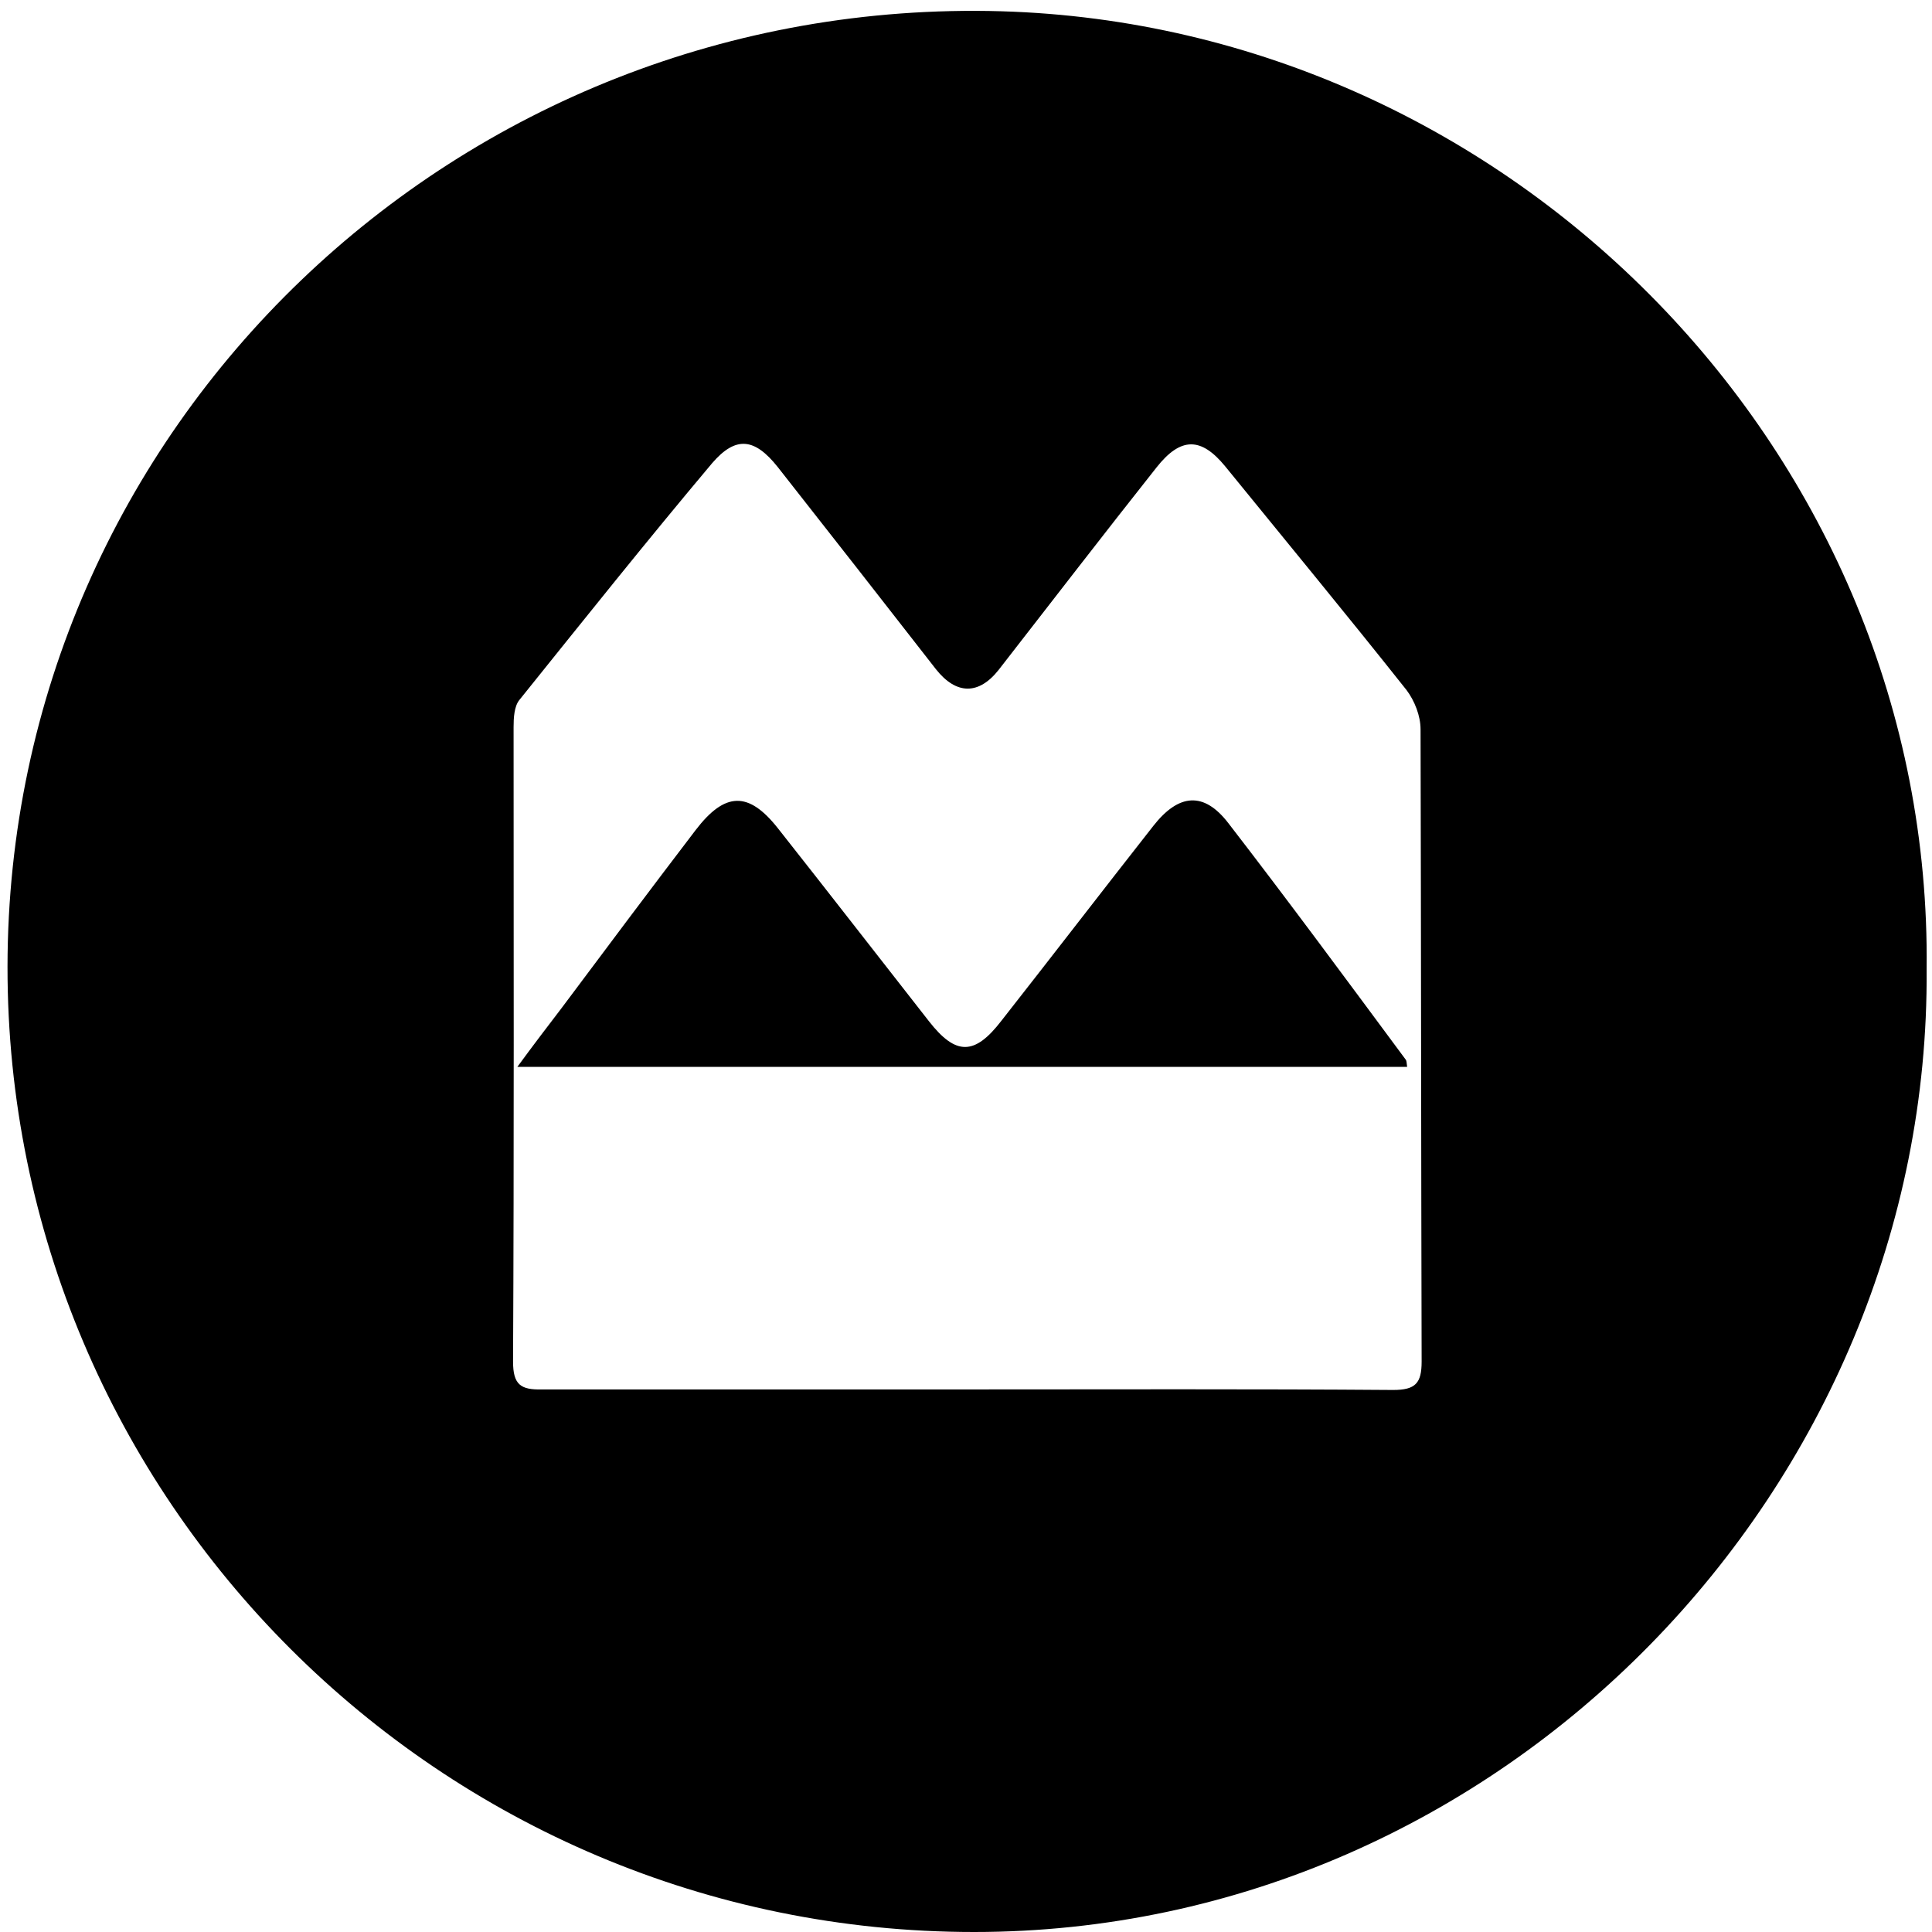 <?xml version="1.0" encoding="utf-8"?>
<!-- Generator: Adobe Illustrator 22.0.1, SVG Export Plug-In . SVG Version: 6.00 Build 0)  -->
<svg version="1.1" id="Layer_1" xmlns="http://www.w3.org/2000/svg" xmlns:xlink="http://www.w3.org/1999/xlink" x="0px" y="0px"
	 viewBox="0 0 360 360" style="enable-background:new 0 0 360 360;" xml:space="preserve">
<g id="yO8pyj_1_">
	<g>
		<path d="M359,180.6c0.7,96.5-79,179.4-177.5,179.4C82.1,360,1.3,279.3,1.4,180.1C1.5,79.5,85.3-0.8,186.6,2.1
			C281.6,4.9,360.1,84.5,359,180.6z M180.2,258.9c26.5,0,53-0.1,79.4,0.1c4.2,0,5.3-1.3,5.3-5.3c-0.1-39.3-0.1-78.5-0.2-117.8
			c0-2.5-1.1-5.3-2.6-7.3c-11.1-14-22.5-27.8-33.8-41.7c-4.5-5.5-8.3-5.5-12.8,0.2c-9.9,12.5-19.6,25.1-29.4,37.7
			c-3.7,4.7-7.9,4.7-11.7-0.1c-9.8-12.6-19.6-25.1-29.5-37.7c-4.3-5.4-7.8-5.8-12.2-0.7c-12.2,14.5-24,29.3-35.9,44.1
			c-1,1.2-1.1,3.4-1.1,5.1c0,39.4,0.1,78.8-0.1,118.2c0,4.3,1.4,5.3,5.4,5.2C127.5,258.9,153.8,258.9,180.2,258.9z"/>
		<path d="M262.2,198.8c-54.2,0-109.1,0-165.8,0c3-4.1,5.6-7.5,8.2-10.9c8.3-11.1,16.6-22.2,25-33.2c5.5-7.2,9.9-7.3,15.4-0.3
			c9.4,11.9,18.7,23.9,28.1,35.9c5,6.4,8.5,6.4,13.5-0.1c9.5-12.1,18.8-24.2,28.3-36.3c4.7-6,9.4-6.5,14-0.5
			c11.2,14.5,22.1,29.3,33,44C262.1,197.6,262.1,198,262.2,198.8z"/>
	</g>
</g>
</svg>
